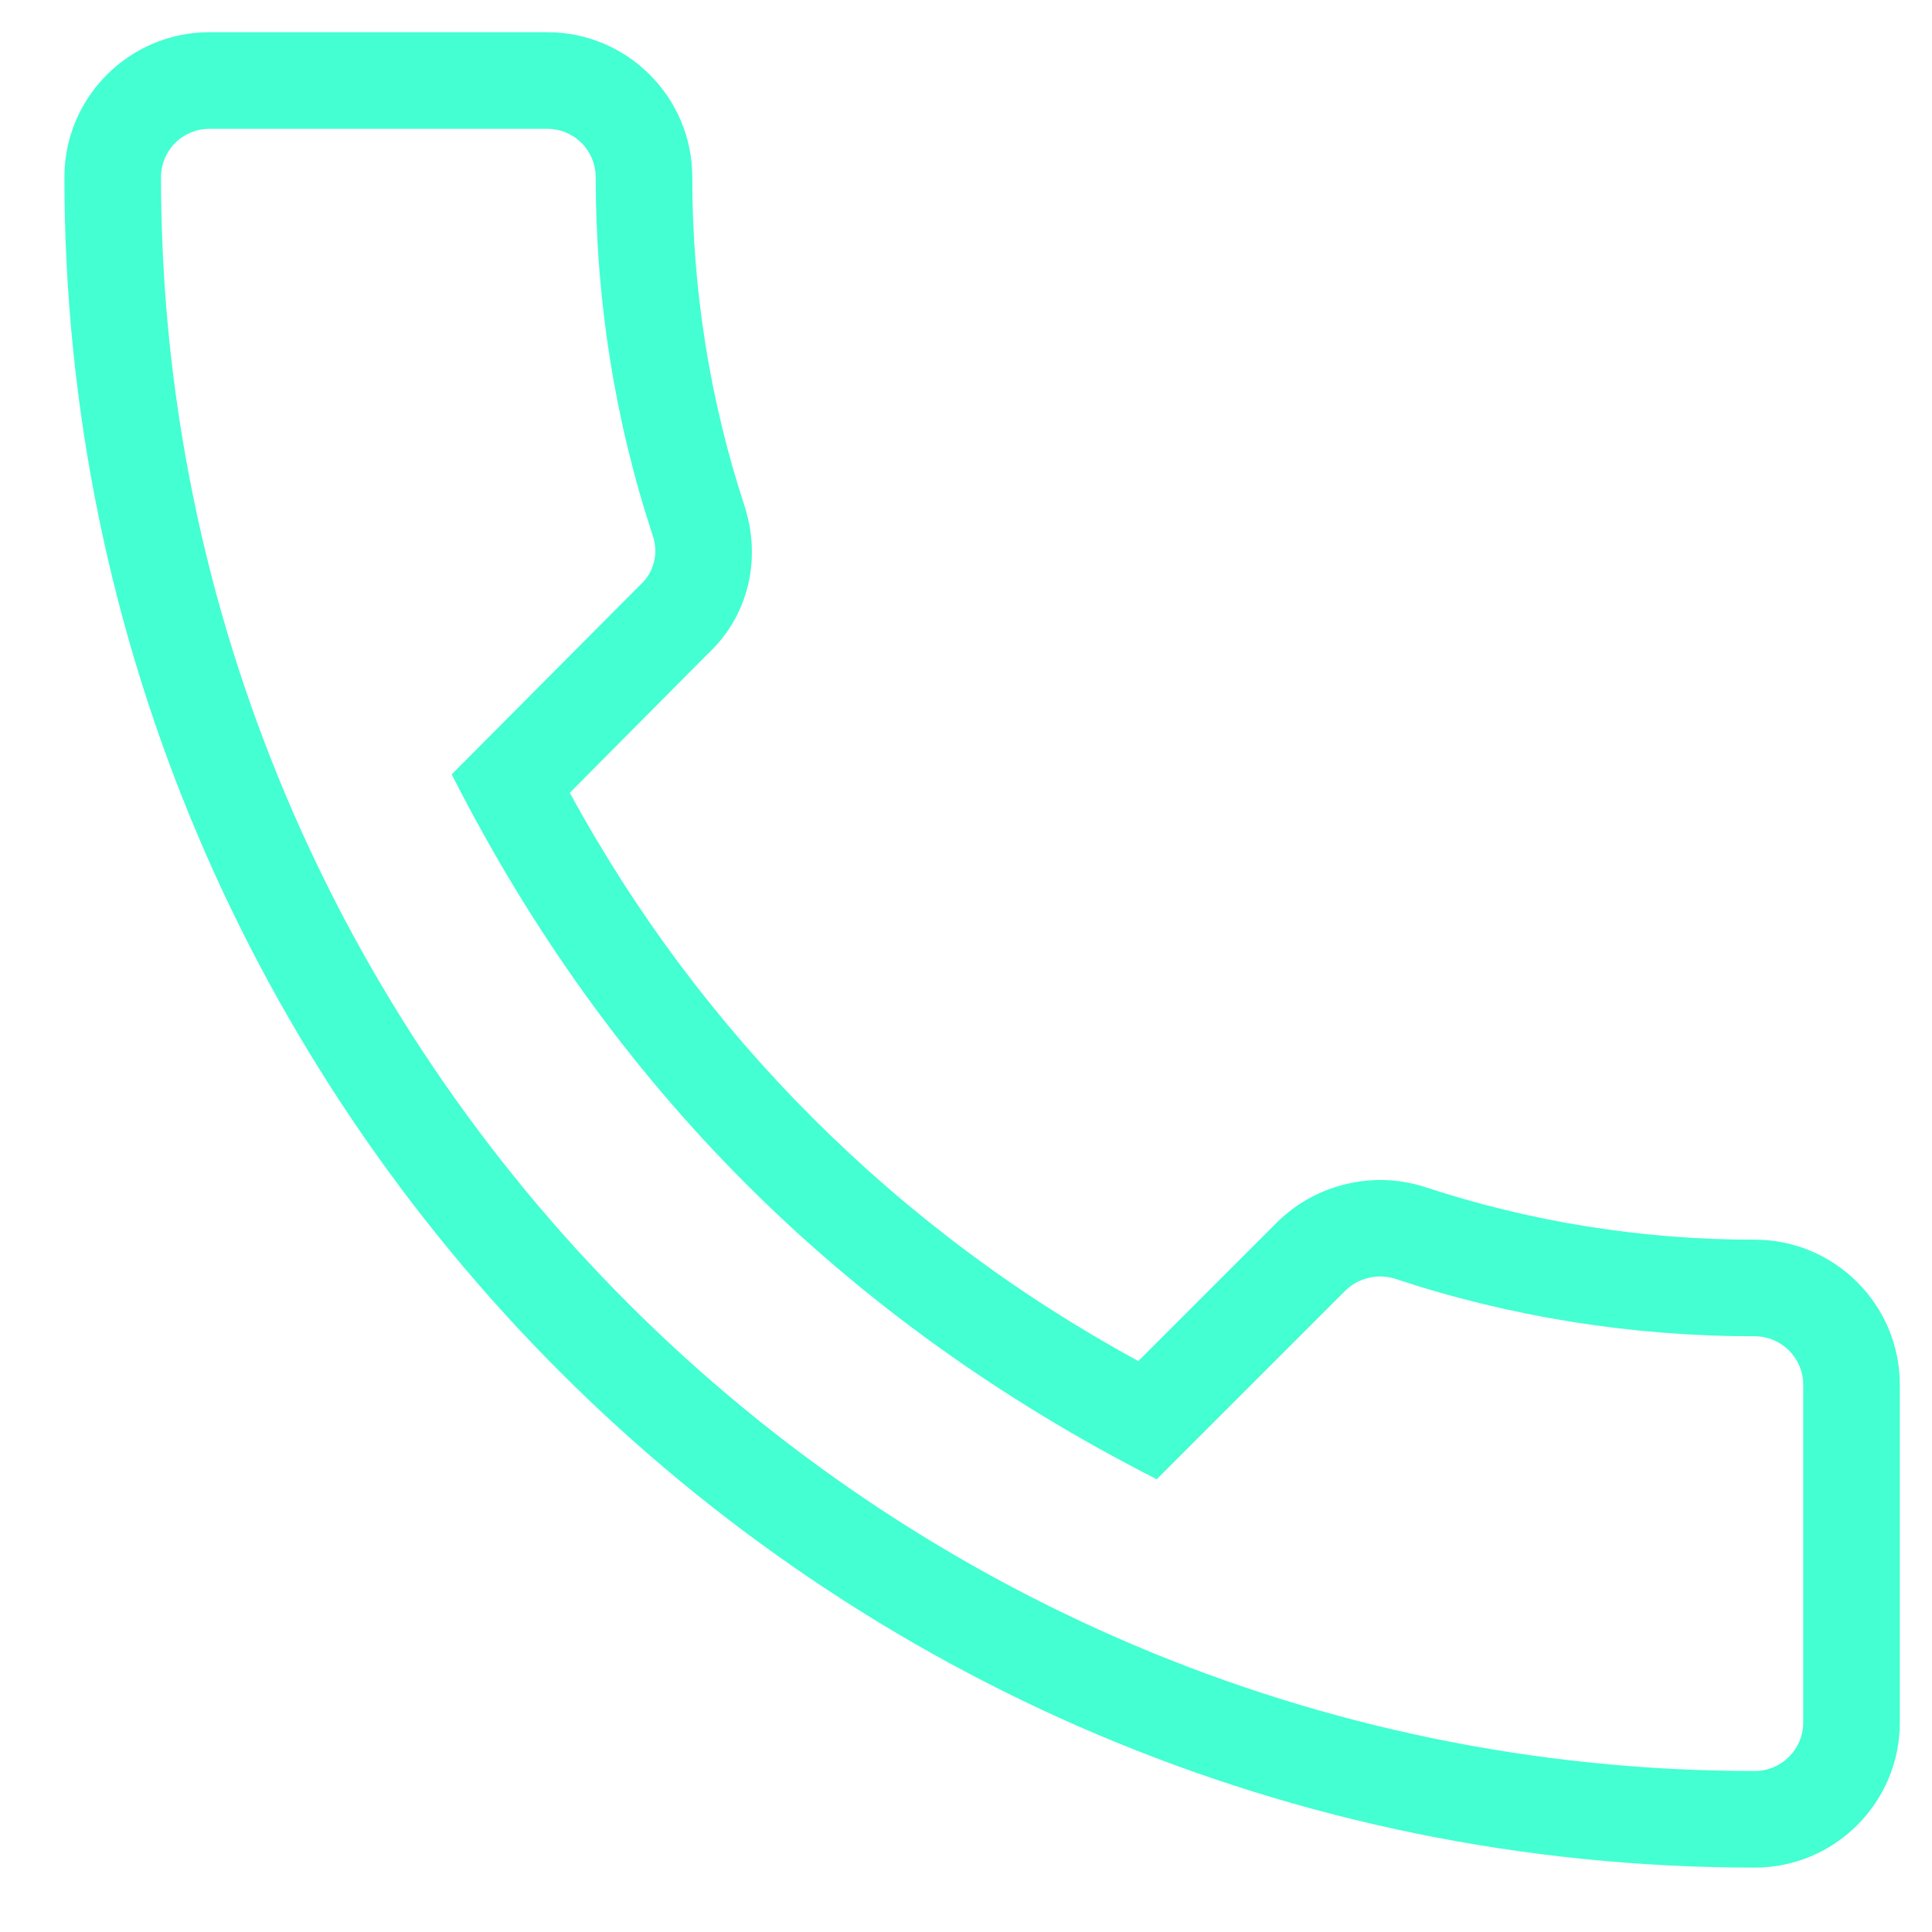 <svg width="15" height="15" viewBox="0 0 15 15" fill="none" xmlns="http://www.w3.org/2000/svg">
<path d="M13.625 14.5C14.245 14.5 14.75 13.995 14.75 13.375V10.75C14.75 10.13 14.245 9.625 13.625 9.625C12.748 9.625 11.885 9.487 11.06 9.215C10.863 9.152 10.652 9.145 10.451 9.193C10.25 9.241 10.066 9.342 9.918 9.487L8.838 10.567C6.971 9.554 5.438 8.021 4.424 6.155L5.495 5.077C5.804 4.79 5.915 4.355 5.783 3.936C5.511 3.109 5.374 2.245 5.375 1.375C5.375 0.755 4.87 0.25 4.25 0.25H1.625C1.005 0.25 0.5 0.755 0.5 1.375C0.5 8.613 6.388 14.5 13.625 14.5ZM1.625 1H4.25C4.349 1 4.445 1.04 4.515 1.11C4.585 1.18 4.625 1.276 4.625 1.375C4.625 2.333 4.775 3.273 5.07 4.165C5.091 4.23 5.094 4.299 5.077 4.365C5.06 4.432 5.025 4.491 4.974 4.538L3.507 6.012C4.735 8.433 6.549 10.247 8.981 11.485L10.443 10.023C10.493 9.973 10.555 9.938 10.623 9.922C10.691 9.905 10.763 9.907 10.83 9.928C11.727 10.225 12.667 10.375 13.625 10.375C13.831 10.375 14 10.544 14 10.75V13.375C14 13.581 13.831 13.75 13.625 13.75C6.801 13.75 1.25 8.198 1.25 1.375C1.25 1.276 1.29 1.18 1.36 1.11C1.43 1.04 1.526 1 1.625 1Z" fill="#43FFD2"/>
</svg>
